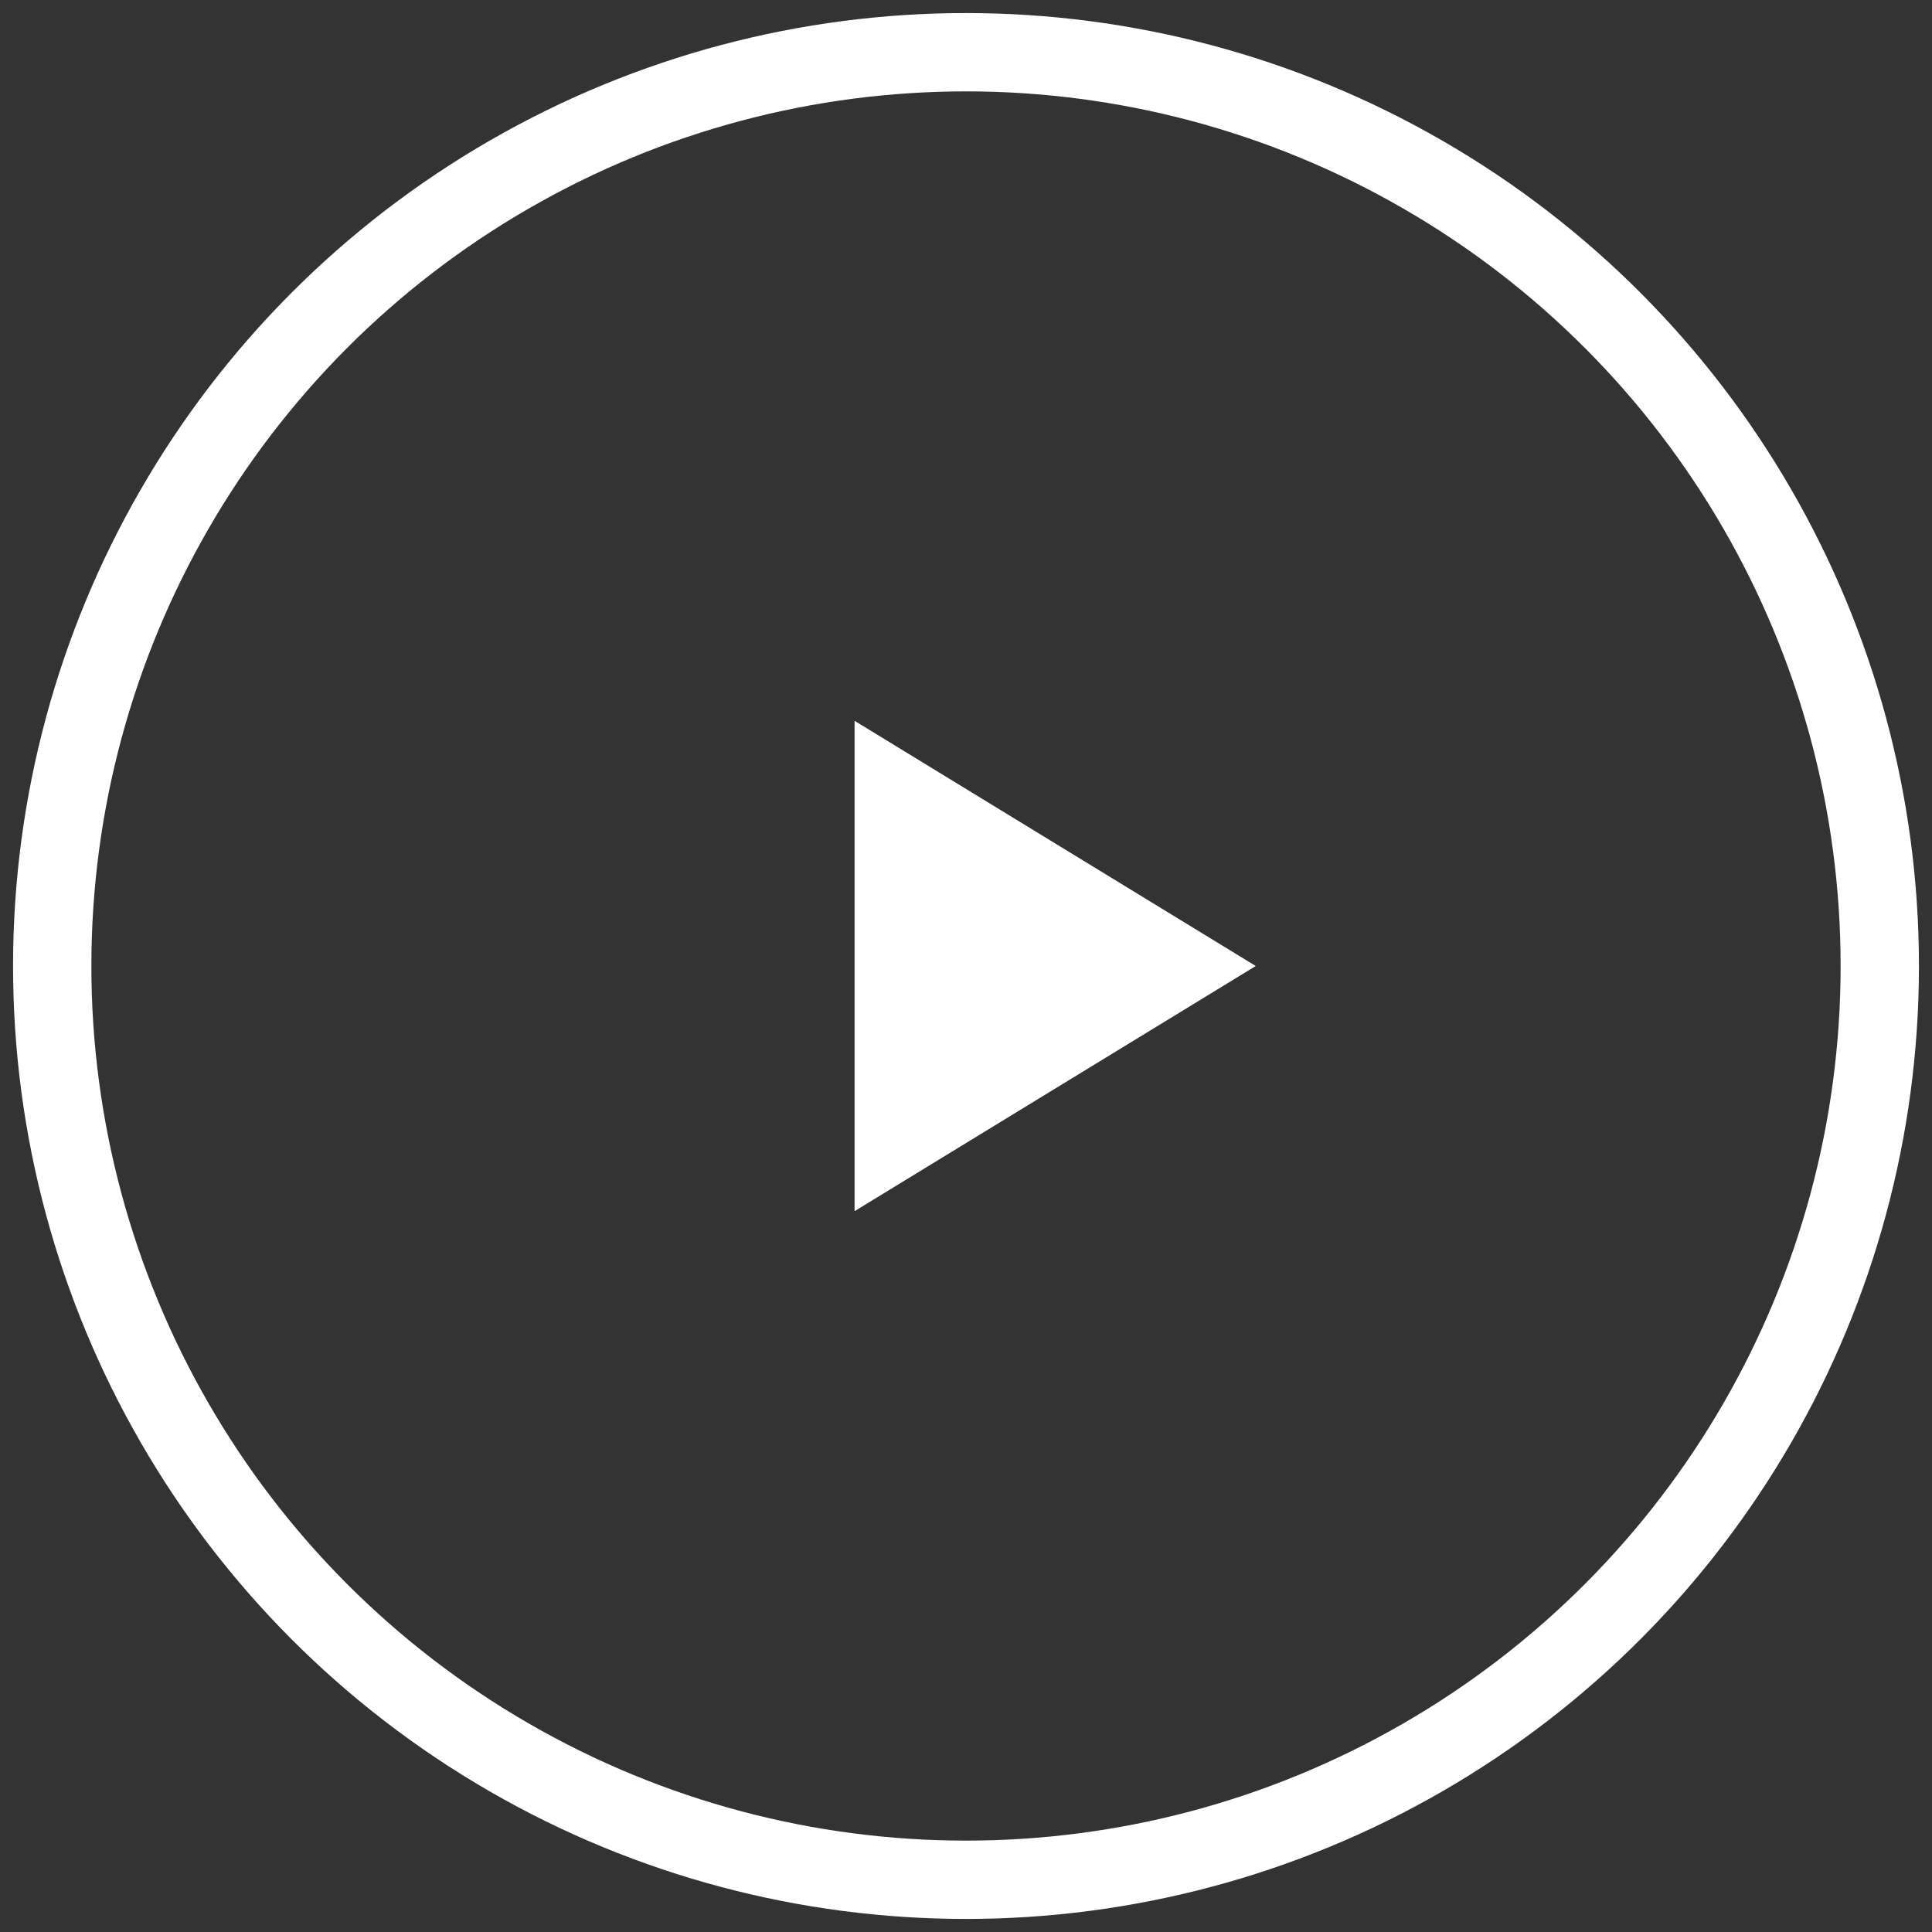 <svg xmlns="http://www.w3.org/2000/svg" width="74" height="74"><rect width="100%" height="100%" fill="#333333" stroke="none"/><g fill="none" fill-rule="evenodd" transform="translate(2 2)"><circle cx="35" cy="35" r="35" stroke="#fff" stroke-width="3"/><path fill="#fff" d="M46.098 35l-15.366 9.39V25.609z"/></g></svg>